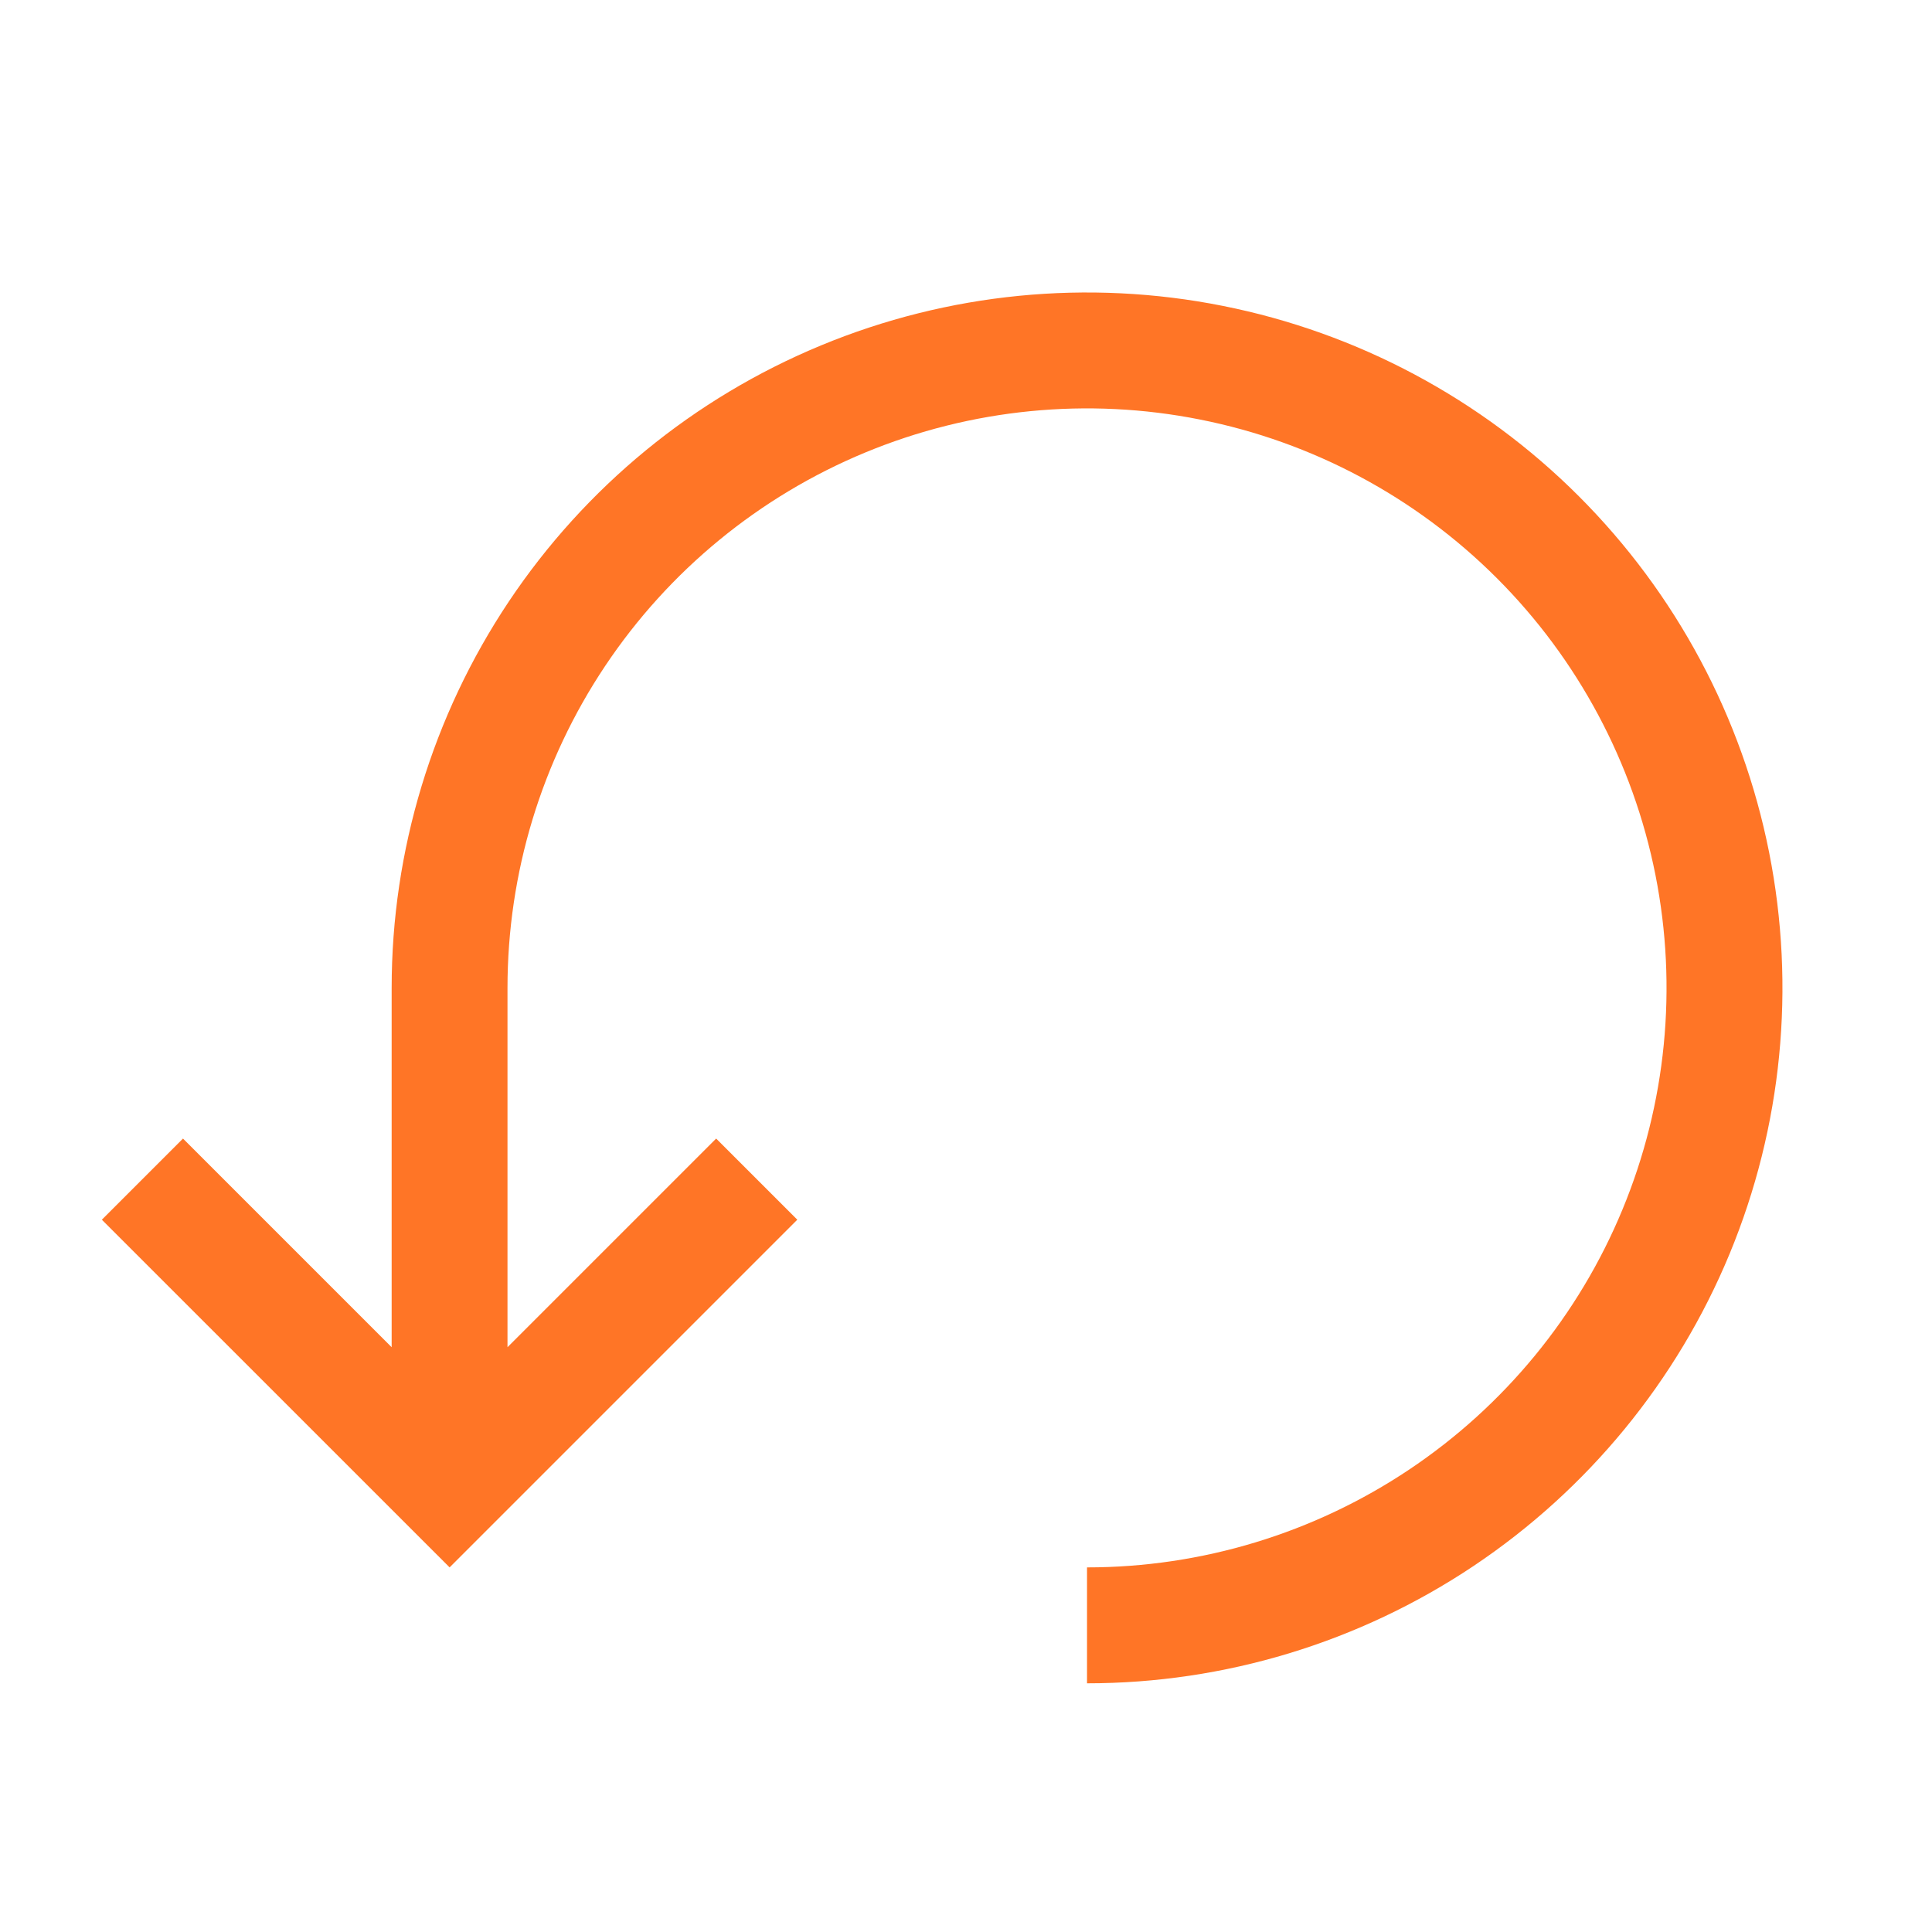 <svg width="25" height="25" viewBox="0 0 25 25" fill="none" xmlns="http://www.w3.org/2000/svg">
<path d="M14.066 21.782C15.846 21.782 17.586 21.254 19.066 20.265C20.545 19.276 21.699 17.871 22.38 16.227C23.061 14.582 23.239 12.773 22.892 11.028C22.545 9.282 21.688 7.679 20.429 6.42C19.171 5.162 17.567 4.305 15.822 3.958C14.076 3.61 12.267 3.789 10.623 4.47C8.978 5.151 7.573 6.304 6.584 7.784C5.596 9.264 5.068 11.004 5.068 12.783V17.433L2.368 14.733L1.318 15.783L5.818 20.282L10.317 15.783L9.267 14.733L6.567 17.433V12.783C6.567 11.3 7.007 9.85 7.831 8.617C8.655 7.384 9.826 6.423 11.197 5.855C12.567 5.288 14.075 5.139 15.529 5.429C16.984 5.718 18.32 6.432 19.369 7.481C20.417 8.529 21.132 9.866 21.421 11.32C21.71 12.775 21.562 14.283 20.994 15.653C20.427 17.023 19.465 18.194 18.232 19.018C16.999 19.842 15.549 20.282 14.066 20.282V21.782Z" fill="#FF7526"/>
</svg>
